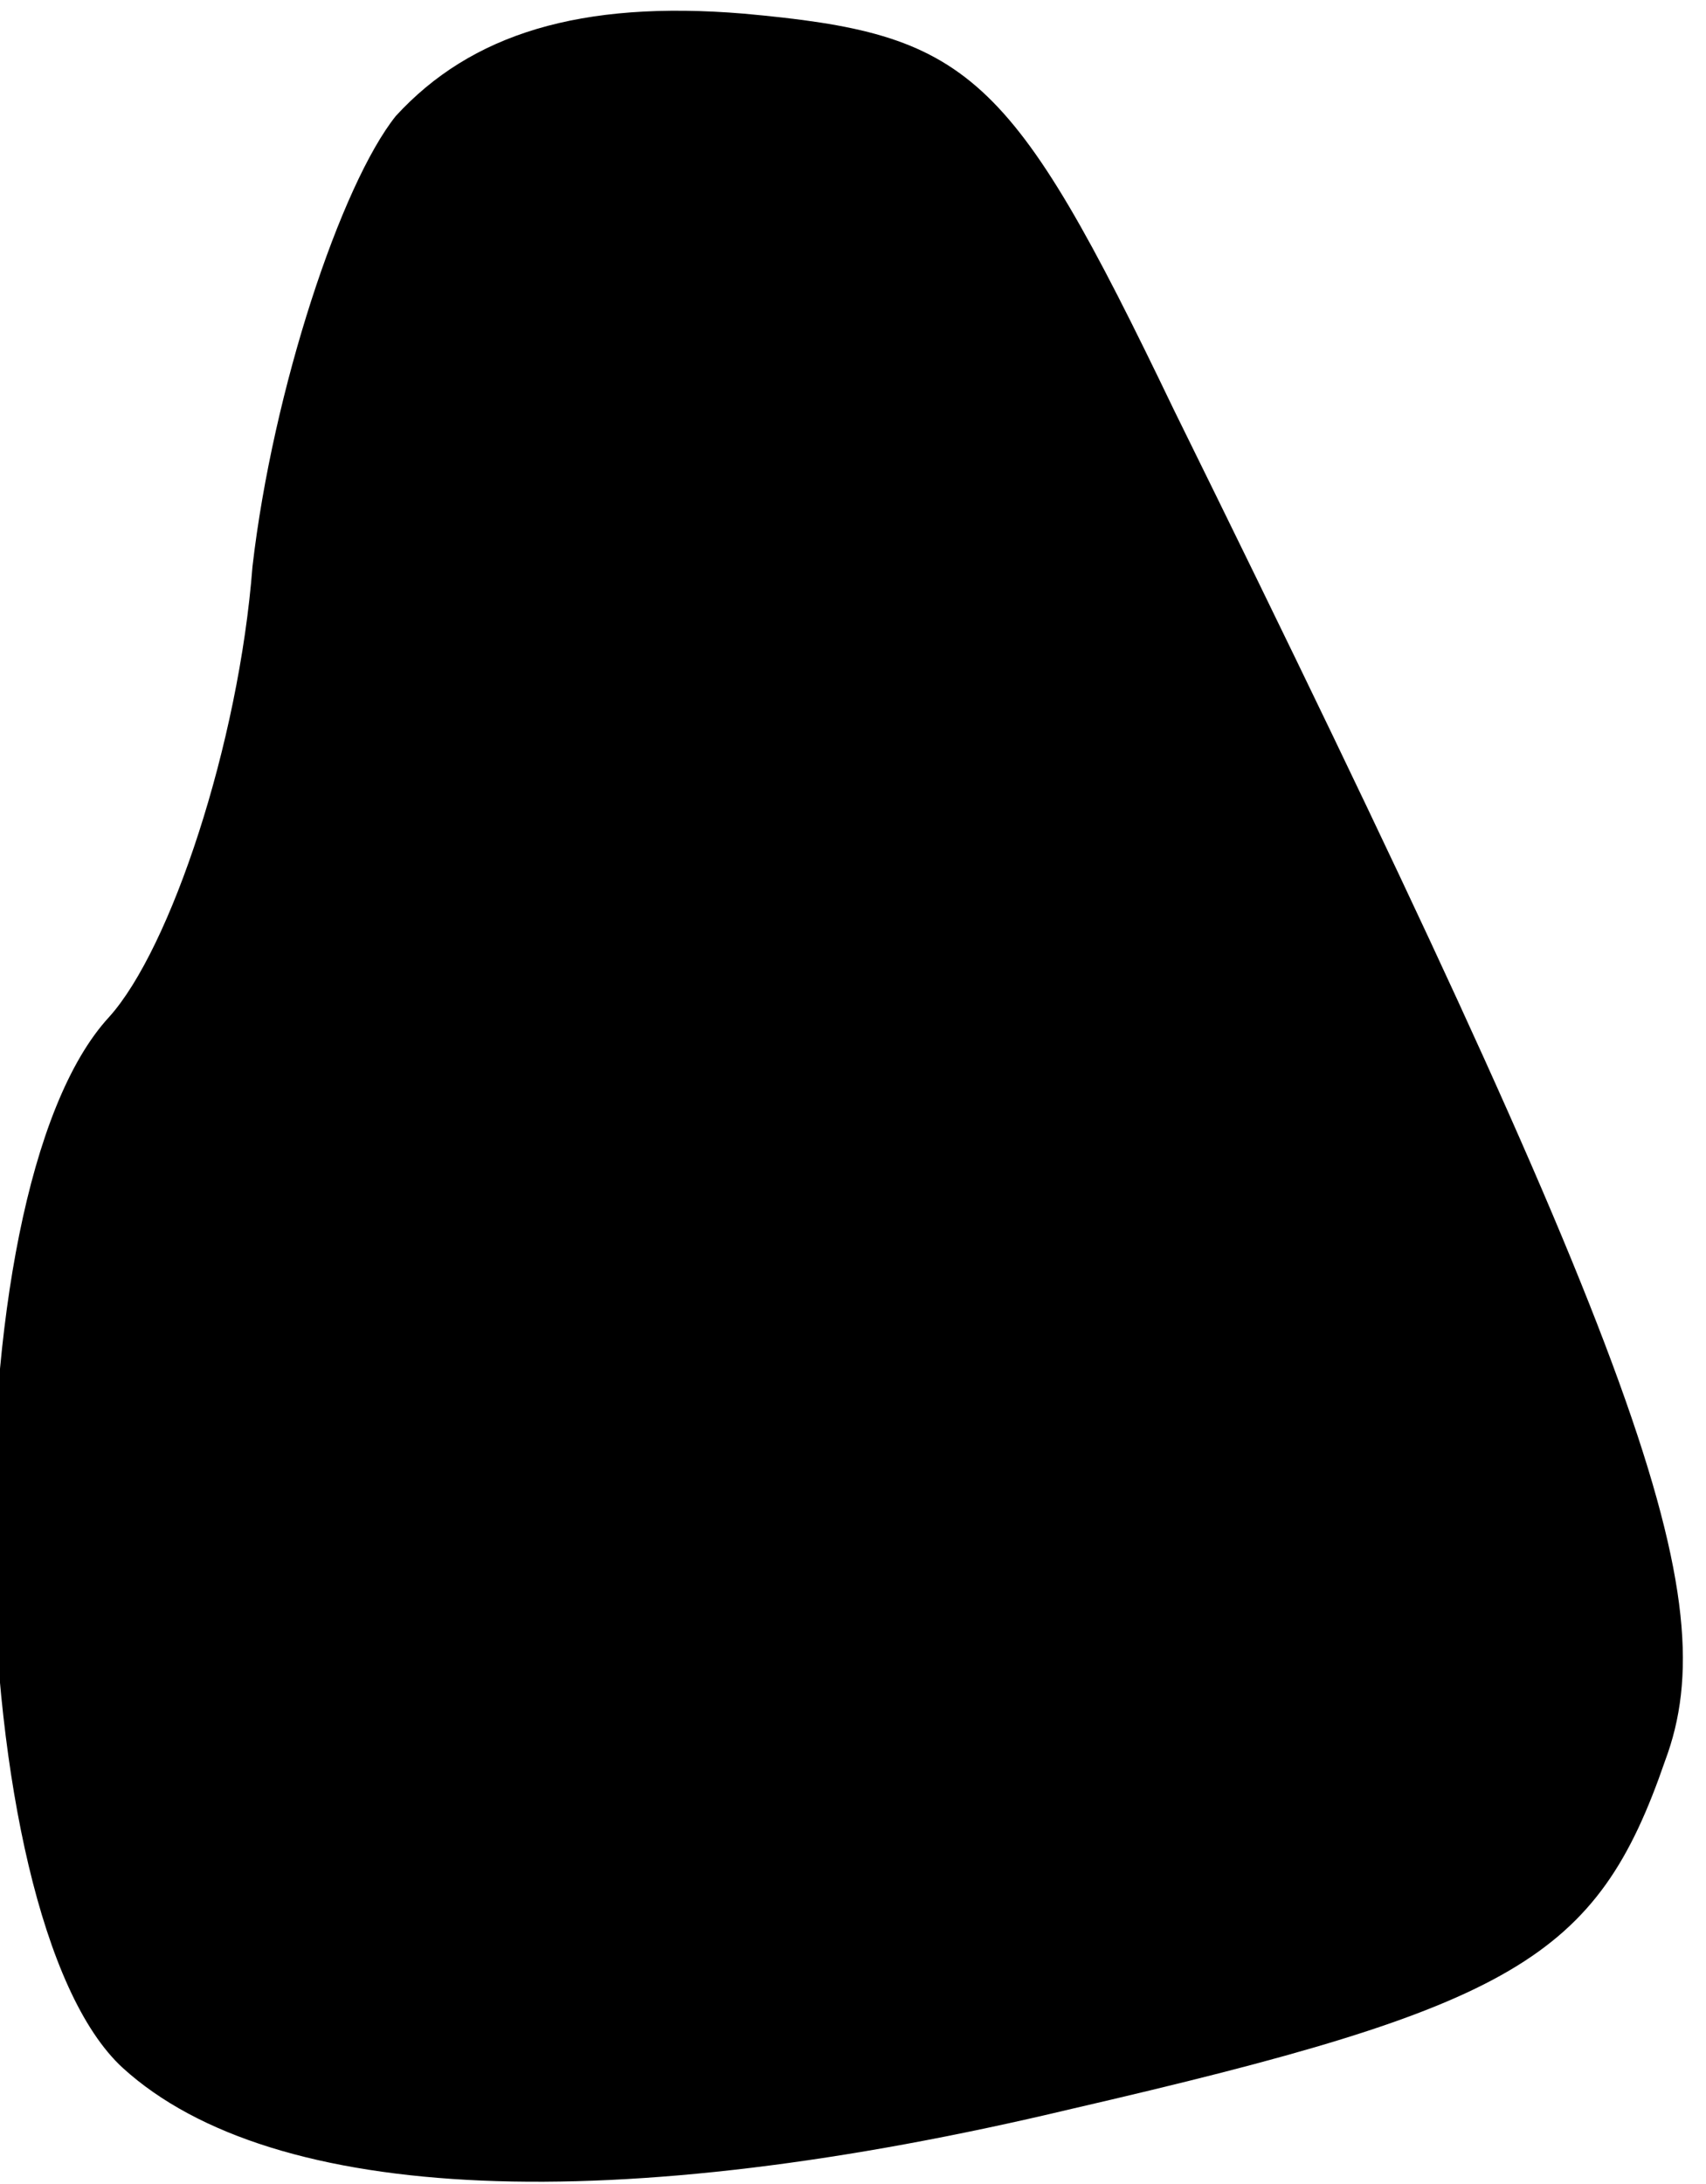 <?xml version="1.0" standalone="no"?>
<!DOCTYPE svg PUBLIC "-//W3C//DTD SVG 20010904//EN"
 "http://www.w3.org/TR/2001/REC-SVG-20010904/DTD/svg10.dtd">
<svg version="1.0" xmlns="http://www.w3.org/2000/svg"
 width="25pt" height="32pt" viewBox="0 0 25 32"
 preserveAspectRatio="xMidYMid meet">
<g transform="translate(0,32) scale(0.1,-0.1)"
fill="#000000" stroke="none">
<path fill="#000000" stroke="none" d="M58 303 c-8 -10 -18 -40 -21 -66 -2
-26 -12 -56 -21 -66 -24 -26 -22 -132 2 -154 22 -20 72 -22 139 -6 65 15 77
22 87 51 9 24 -3 58 -72 198 -24 50 -30 55 -63 58 -24 2 -40 -3 -51 -15z"/>
</g>
</svg>
